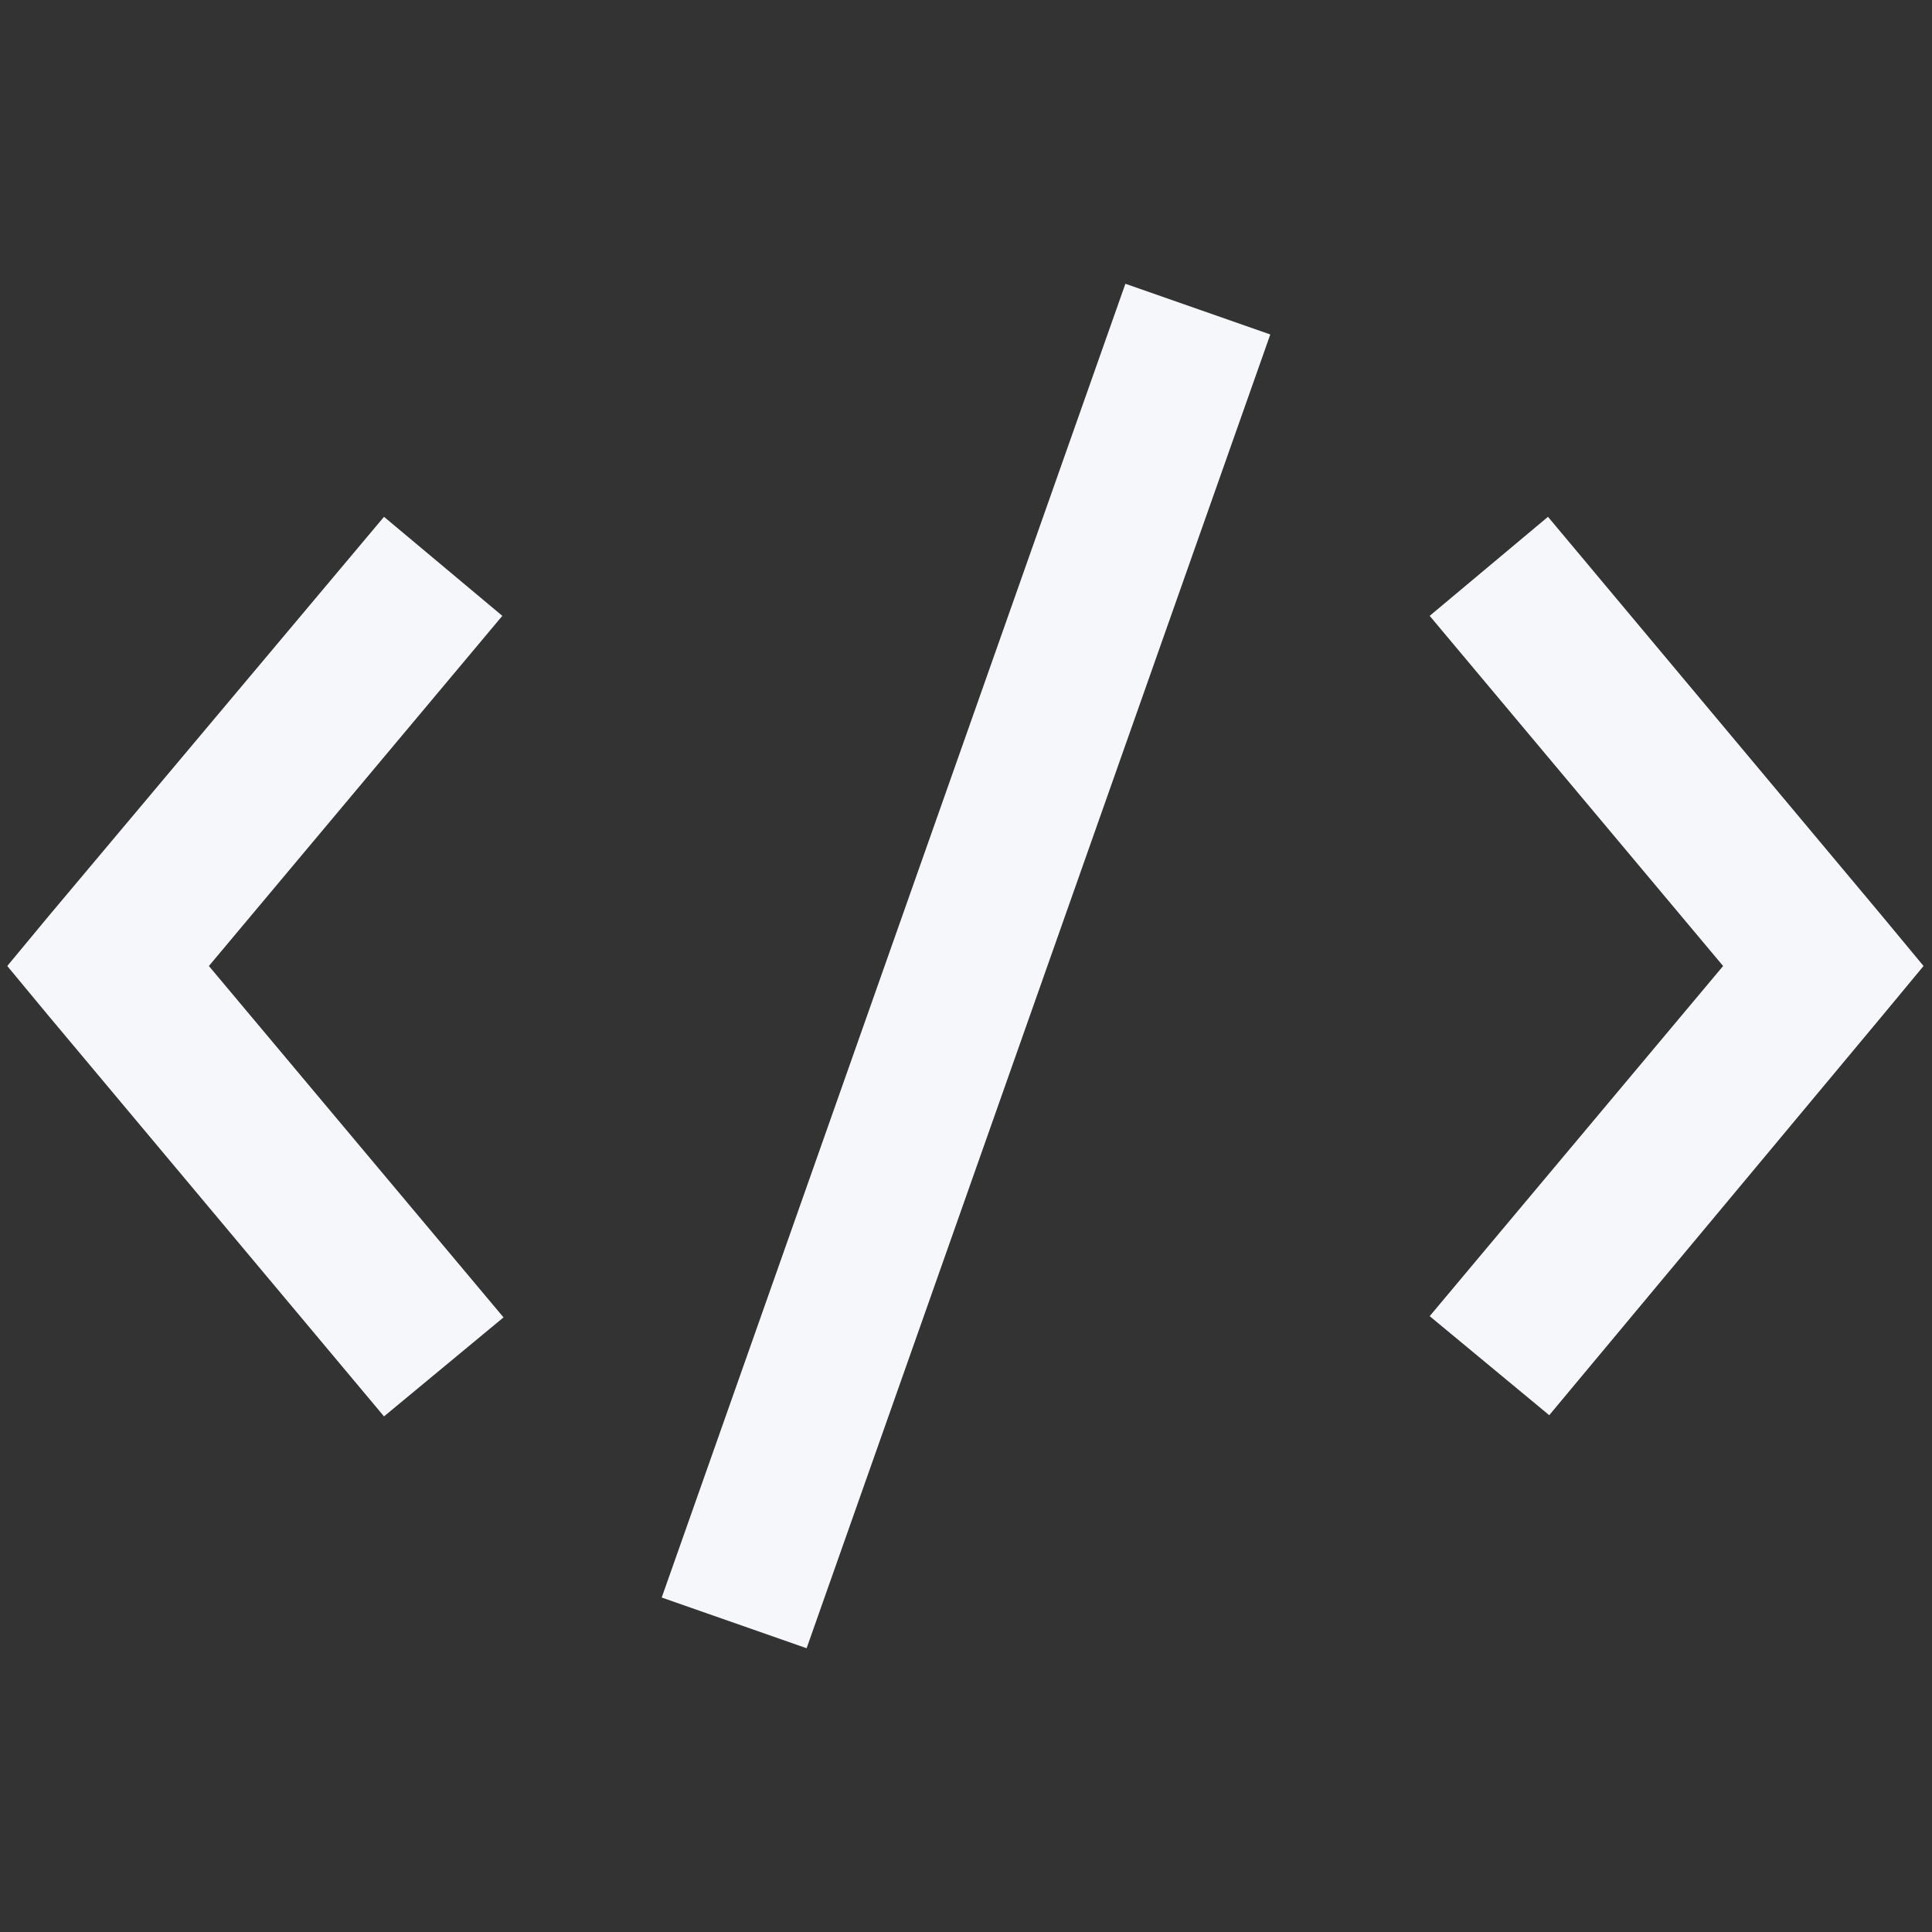 <svg xmlns="http://www.w3.org/2000/svg" viewBox="0 0 50 50" style="fill:#f5f7fa;color:#f5f7fa;">
  <rect x="0" y="0" width="50" height="50" fill="#333333" stroke="none"/>
  <path d="M 29.125 7.344 L 17.125 41.344 L 20.875 42.656 L 32.875 8.656 L 29.125 7.344 z M 9.938 13.375 L 1.25 23.719 L 0.188 25 L 1.25 26.281 L 9.938 36.656 L 13.031 34.094 L 5.406 25 L 13 15.938 L 9.938 13.375 z M 40.062 13.375 L 37 15.938 L 44.594 25 L 37 34.062 L 40.094 36.625 L 48.719 26.281 L 49.781 25 L 48.719 23.719 L 40.062 13.375 z"></path>
</svg>
